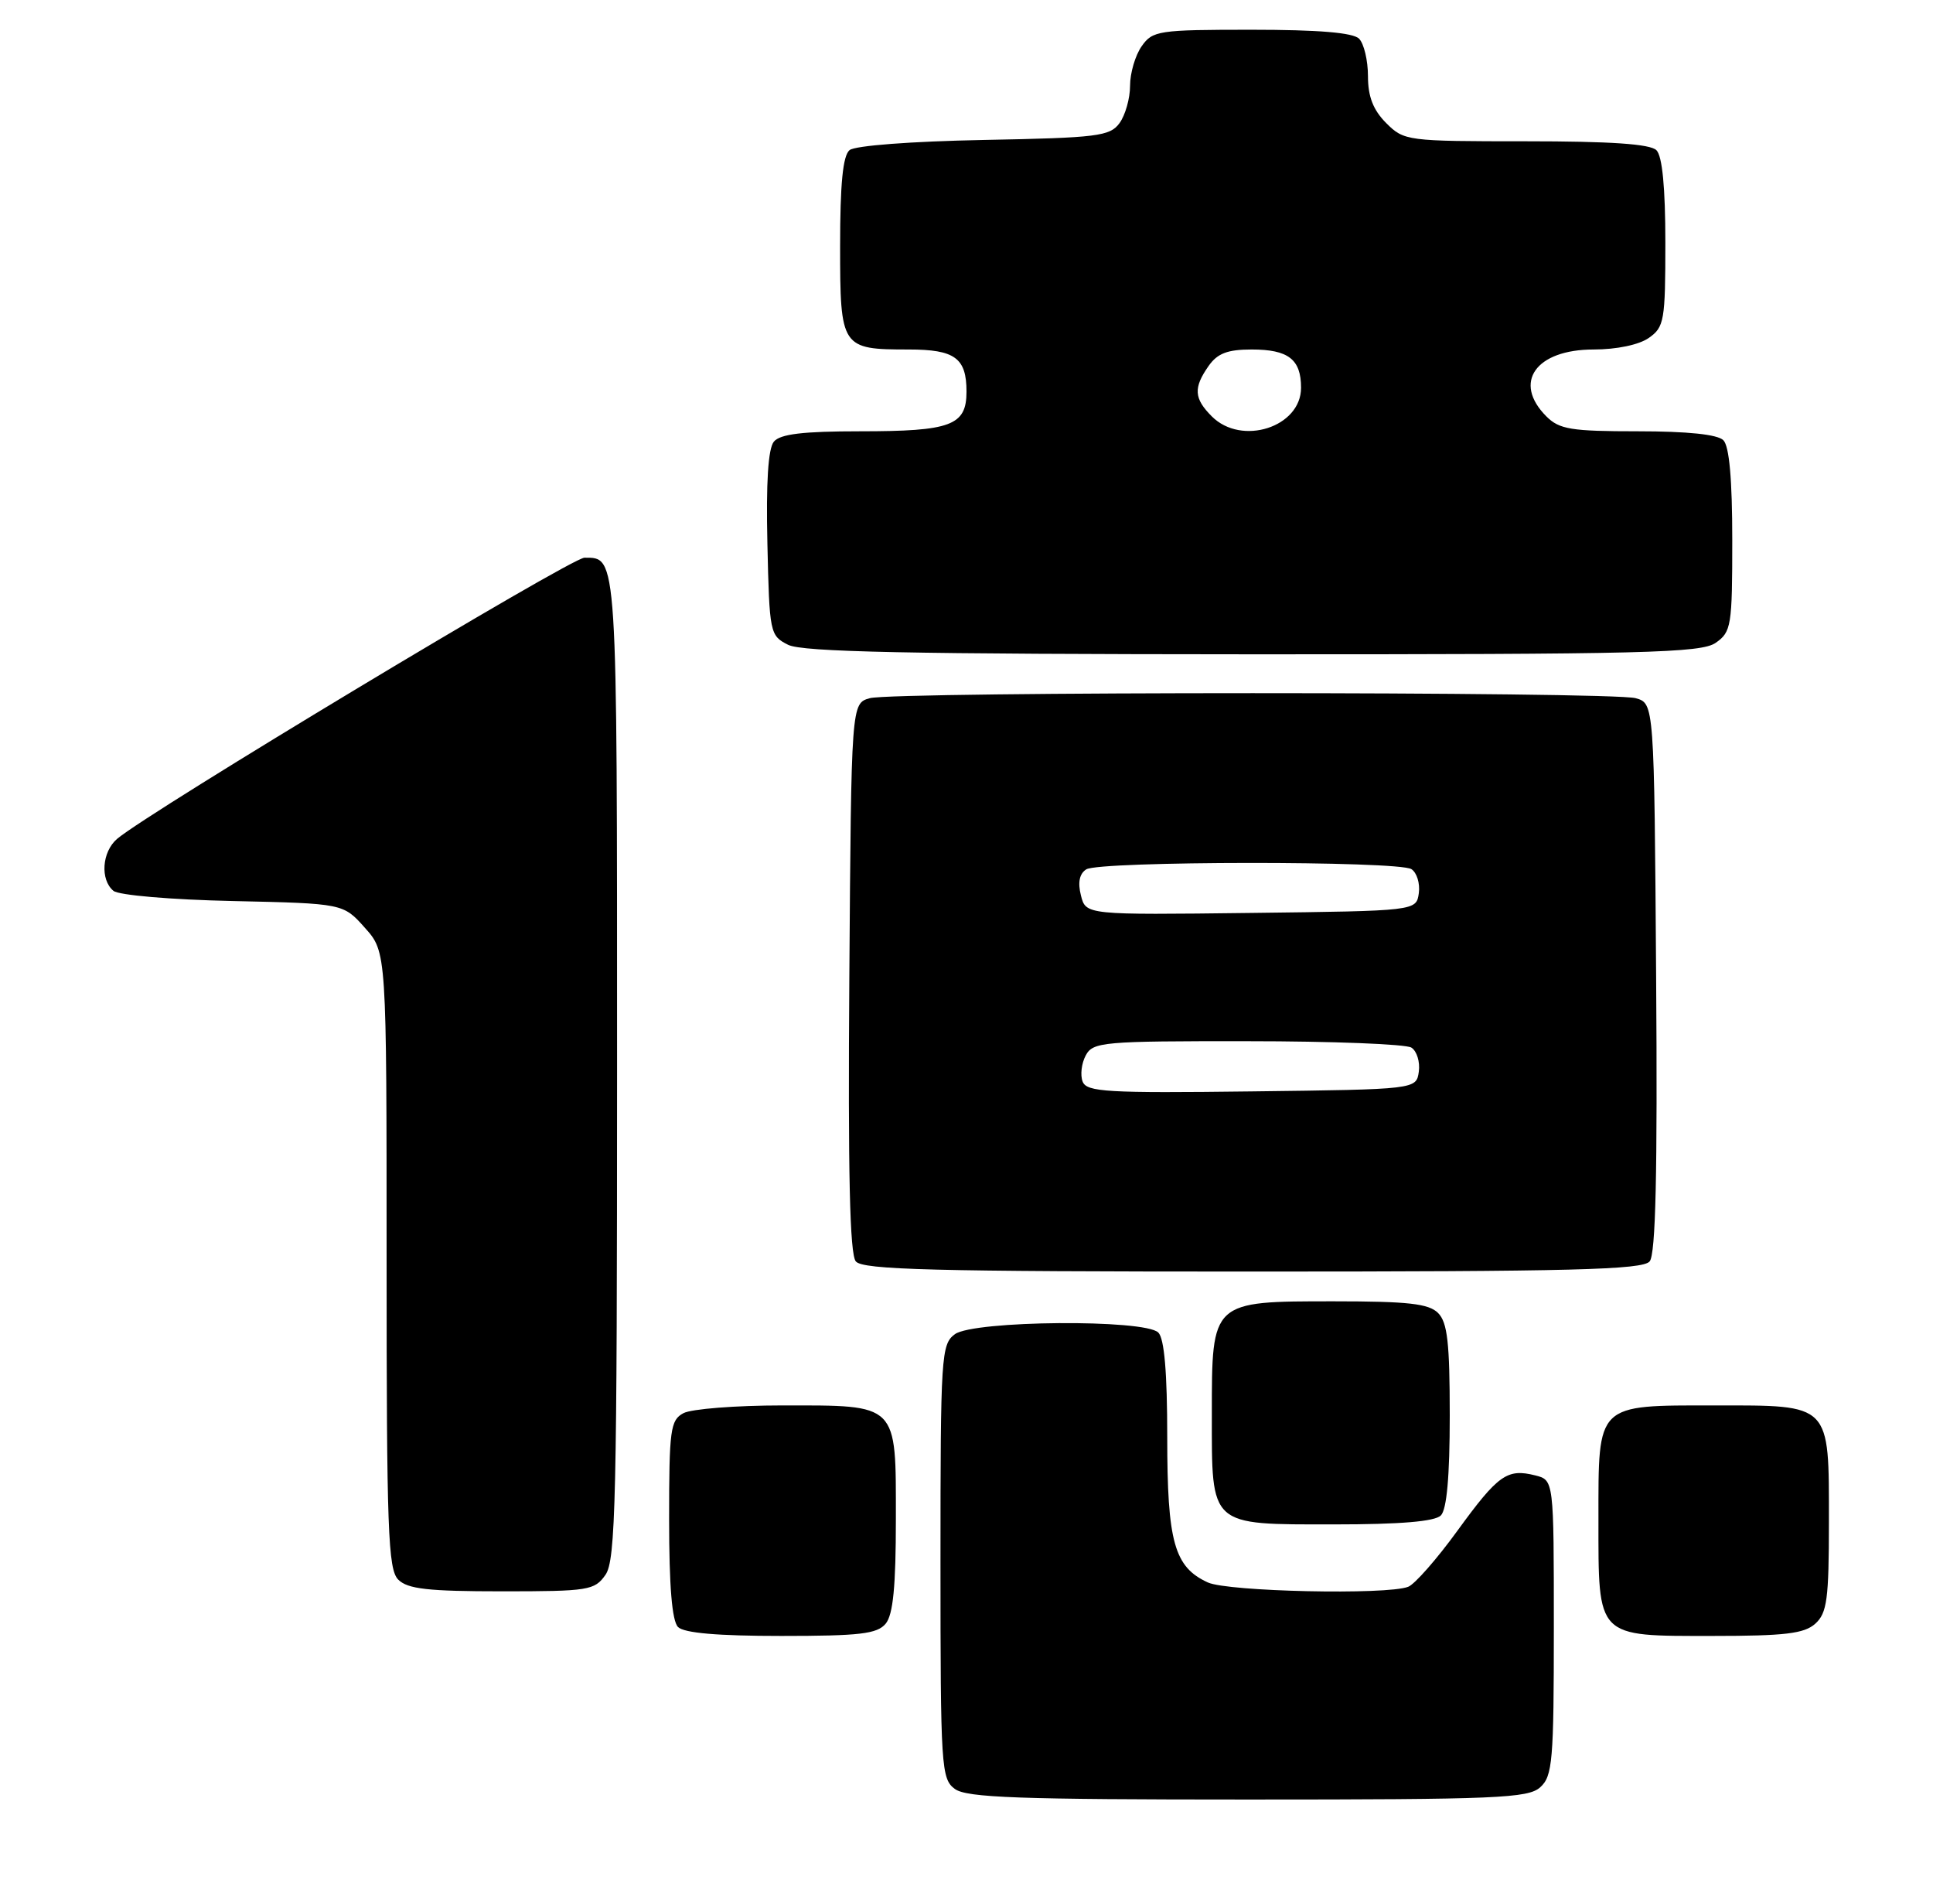 <?xml version="1.0" encoding="UTF-8" standalone="no"?>
<!DOCTYPE svg PUBLIC "-//W3C//DTD SVG 1.1//EN" "http://www.w3.org/Graphics/SVG/1.1/DTD/svg11.dtd" >
<svg xmlns="http://www.w3.org/2000/svg" xmlns:xlink="http://www.w3.org/1999/xlink" version="1.1" viewBox="0 0 260 256">
 <g >
 <path fill="currentColor"
d=" M 207.17 240.35 C 208.83 238.85 209.00 236.80 209.00 218.86 C 209.00 199.04 209.00 199.04 206.50 198.41 C 202.72 197.46 201.52 198.31 196.04 205.84 C 193.27 209.66 190.28 213.06 189.41 213.39 C 186.52 214.51 165.18 214.04 162.47 212.81 C 157.94 210.74 157.00 207.37 157.00 193.25 C 157.00 184.59 156.61 180.01 155.80 179.20 C 153.98 177.38 130.98 177.57 128.44 179.42 C 126.60 180.77 126.50 182.29 126.50 210.00 C 126.50 237.71 126.60 239.23 128.44 240.58 C 130.04 241.75 137.07 242.00 167.86 242.00 C 201.33 242.00 205.54 241.82 207.17 240.35 Z  M 119.13 218.35 C 120.13 217.14 120.50 213.33 120.50 204.27 C 120.50 188.60 120.90 189.00 105.24 189.00 C 98.99 189.00 93.00 189.47 91.93 190.04 C 90.17 190.98 90.00 192.24 90.00 204.34 C 90.00 213.32 90.39 217.99 91.20 218.80 C 92.01 219.61 96.55 220.00 105.08 220.00 C 115.65 220.00 117.98 219.73 119.13 218.35 Z  M 244.17 218.35 C 245.75 216.92 246.00 215.04 246.00 204.67 C 246.00 188.63 246.36 189.00 230.67 189.00 C 214.63 189.00 215.00 188.64 215.00 204.33 C 215.00 220.37 214.64 220.00 230.33 220.00 C 240.10 220.00 242.68 219.69 244.17 218.35 Z  M 81.44 211.78 C 82.81 209.82 83.00 201.66 83.00 143.48 C 83.00 74.07 83.06 75.00 78.61 75.00 C 76.82 75.00 19.99 109.19 15.75 112.81 C 13.71 114.56 13.45 118.30 15.26 119.80 C 15.97 120.39 23.02 120.99 31.34 121.17 C 46.17 121.50 46.17 121.50 49.08 124.77 C 52.00 128.03 52.00 128.03 52.00 169.44 C 52.00 205.76 52.19 211.05 53.57 212.43 C 54.83 213.69 57.60 214.00 67.51 214.00 C 79.17 214.00 79.98 213.87 81.44 211.78 Z  M 193.80 203.80 C 194.60 203.00 195.00 198.55 195.00 190.37 C 195.00 180.59 194.69 177.83 193.43 176.57 C 192.17 175.31 189.39 175.00 179.43 175.00 C 162.91 175.00 163.00 174.92 163.00 190.17 C 163.00 205.38 162.58 205.00 179.45 205.00 C 188.35 205.00 192.99 204.61 193.80 203.80 Z  M 221.89 169.63 C 222.70 168.65 222.95 157.78 222.76 131.43 C 222.50 94.59 222.50 94.59 220.00 93.89 C 216.74 92.99 120.26 92.99 117.00 93.89 C 114.50 94.59 114.50 94.59 114.24 131.43 C 114.05 157.78 114.30 168.65 115.11 169.63 C 116.04 170.76 125.52 171.00 168.50 171.00 C 211.48 171.00 220.96 170.76 221.89 169.63 Z  M 230.78 86.44 C 232.87 84.98 233.00 84.16 233.00 72.64 C 233.00 64.45 232.60 60.00 231.80 59.20 C 231.02 58.42 226.98 58.00 220.30 58.00 C 211.33 58.00 209.74 57.74 208.00 56.00 C 203.43 51.43 206.56 47.00 214.35 47.00 C 217.44 47.00 220.46 46.37 221.78 45.44 C 223.85 43.99 224.00 43.13 224.00 32.64 C 224.00 25.23 223.59 20.99 222.80 20.20 C 221.96 19.36 216.63 19.00 205.25 19.00 C 189.23 19.00 188.86 18.95 186.45 16.55 C 184.70 14.79 184.00 12.99 184.00 10.25 C 184.00 8.13 183.46 5.86 182.80 5.20 C 181.99 4.39 177.32 4.00 168.36 4.00 C 155.81 4.00 155.03 4.12 153.56 6.22 C 152.70 7.44 152.00 9.83 152.00 11.53 C 152.00 13.23 151.36 15.49 150.58 16.56 C 149.29 18.32 147.63 18.53 132.35 18.82 C 122.55 19.01 115.01 19.58 114.27 20.19 C 113.37 20.93 113.00 24.74 113.00 33.09 C 113.00 46.78 113.15 47.00 122.23 47.00 C 128.44 47.00 130.00 48.14 130.00 52.66 C 130.00 57.23 127.93 58.00 115.69 58.00 C 107.99 58.00 104.94 58.37 104.09 59.39 C 103.32 60.32 103.03 64.88 103.22 73.11 C 103.49 85.14 103.56 85.48 106.00 86.71 C 107.93 87.68 122.19 87.97 168.53 87.99 C 221.25 88.00 228.83 87.81 230.78 86.44 Z  M 145.62 145.45 C 145.28 144.57 145.47 142.99 146.04 141.93 C 147.01 140.12 148.34 140.00 167.79 140.02 C 179.18 140.02 189.10 140.41 189.84 140.88 C 190.57 141.34 191.02 142.80 190.84 144.11 C 190.50 146.50 190.50 146.50 168.36 146.77 C 148.89 147.01 146.16 146.85 145.62 145.45 Z  M 145.39 120.41 C 144.95 118.67 145.19 117.49 146.11 116.91 C 147.89 115.78 188.06 115.75 189.84 116.88 C 190.57 117.34 191.02 118.80 190.84 120.11 C 190.50 122.50 190.50 122.50 168.27 122.77 C 146.05 123.04 146.05 123.04 145.39 120.41 Z  M 163.00 56.00 C 160.59 53.59 160.50 52.16 162.56 49.22 C 163.75 47.52 165.11 47.00 168.36 47.00 C 173.29 47.00 175.00 48.32 175.00 52.14 C 175.00 57.44 167.01 60.01 163.00 56.00 Z "/>
</g>
</svg>